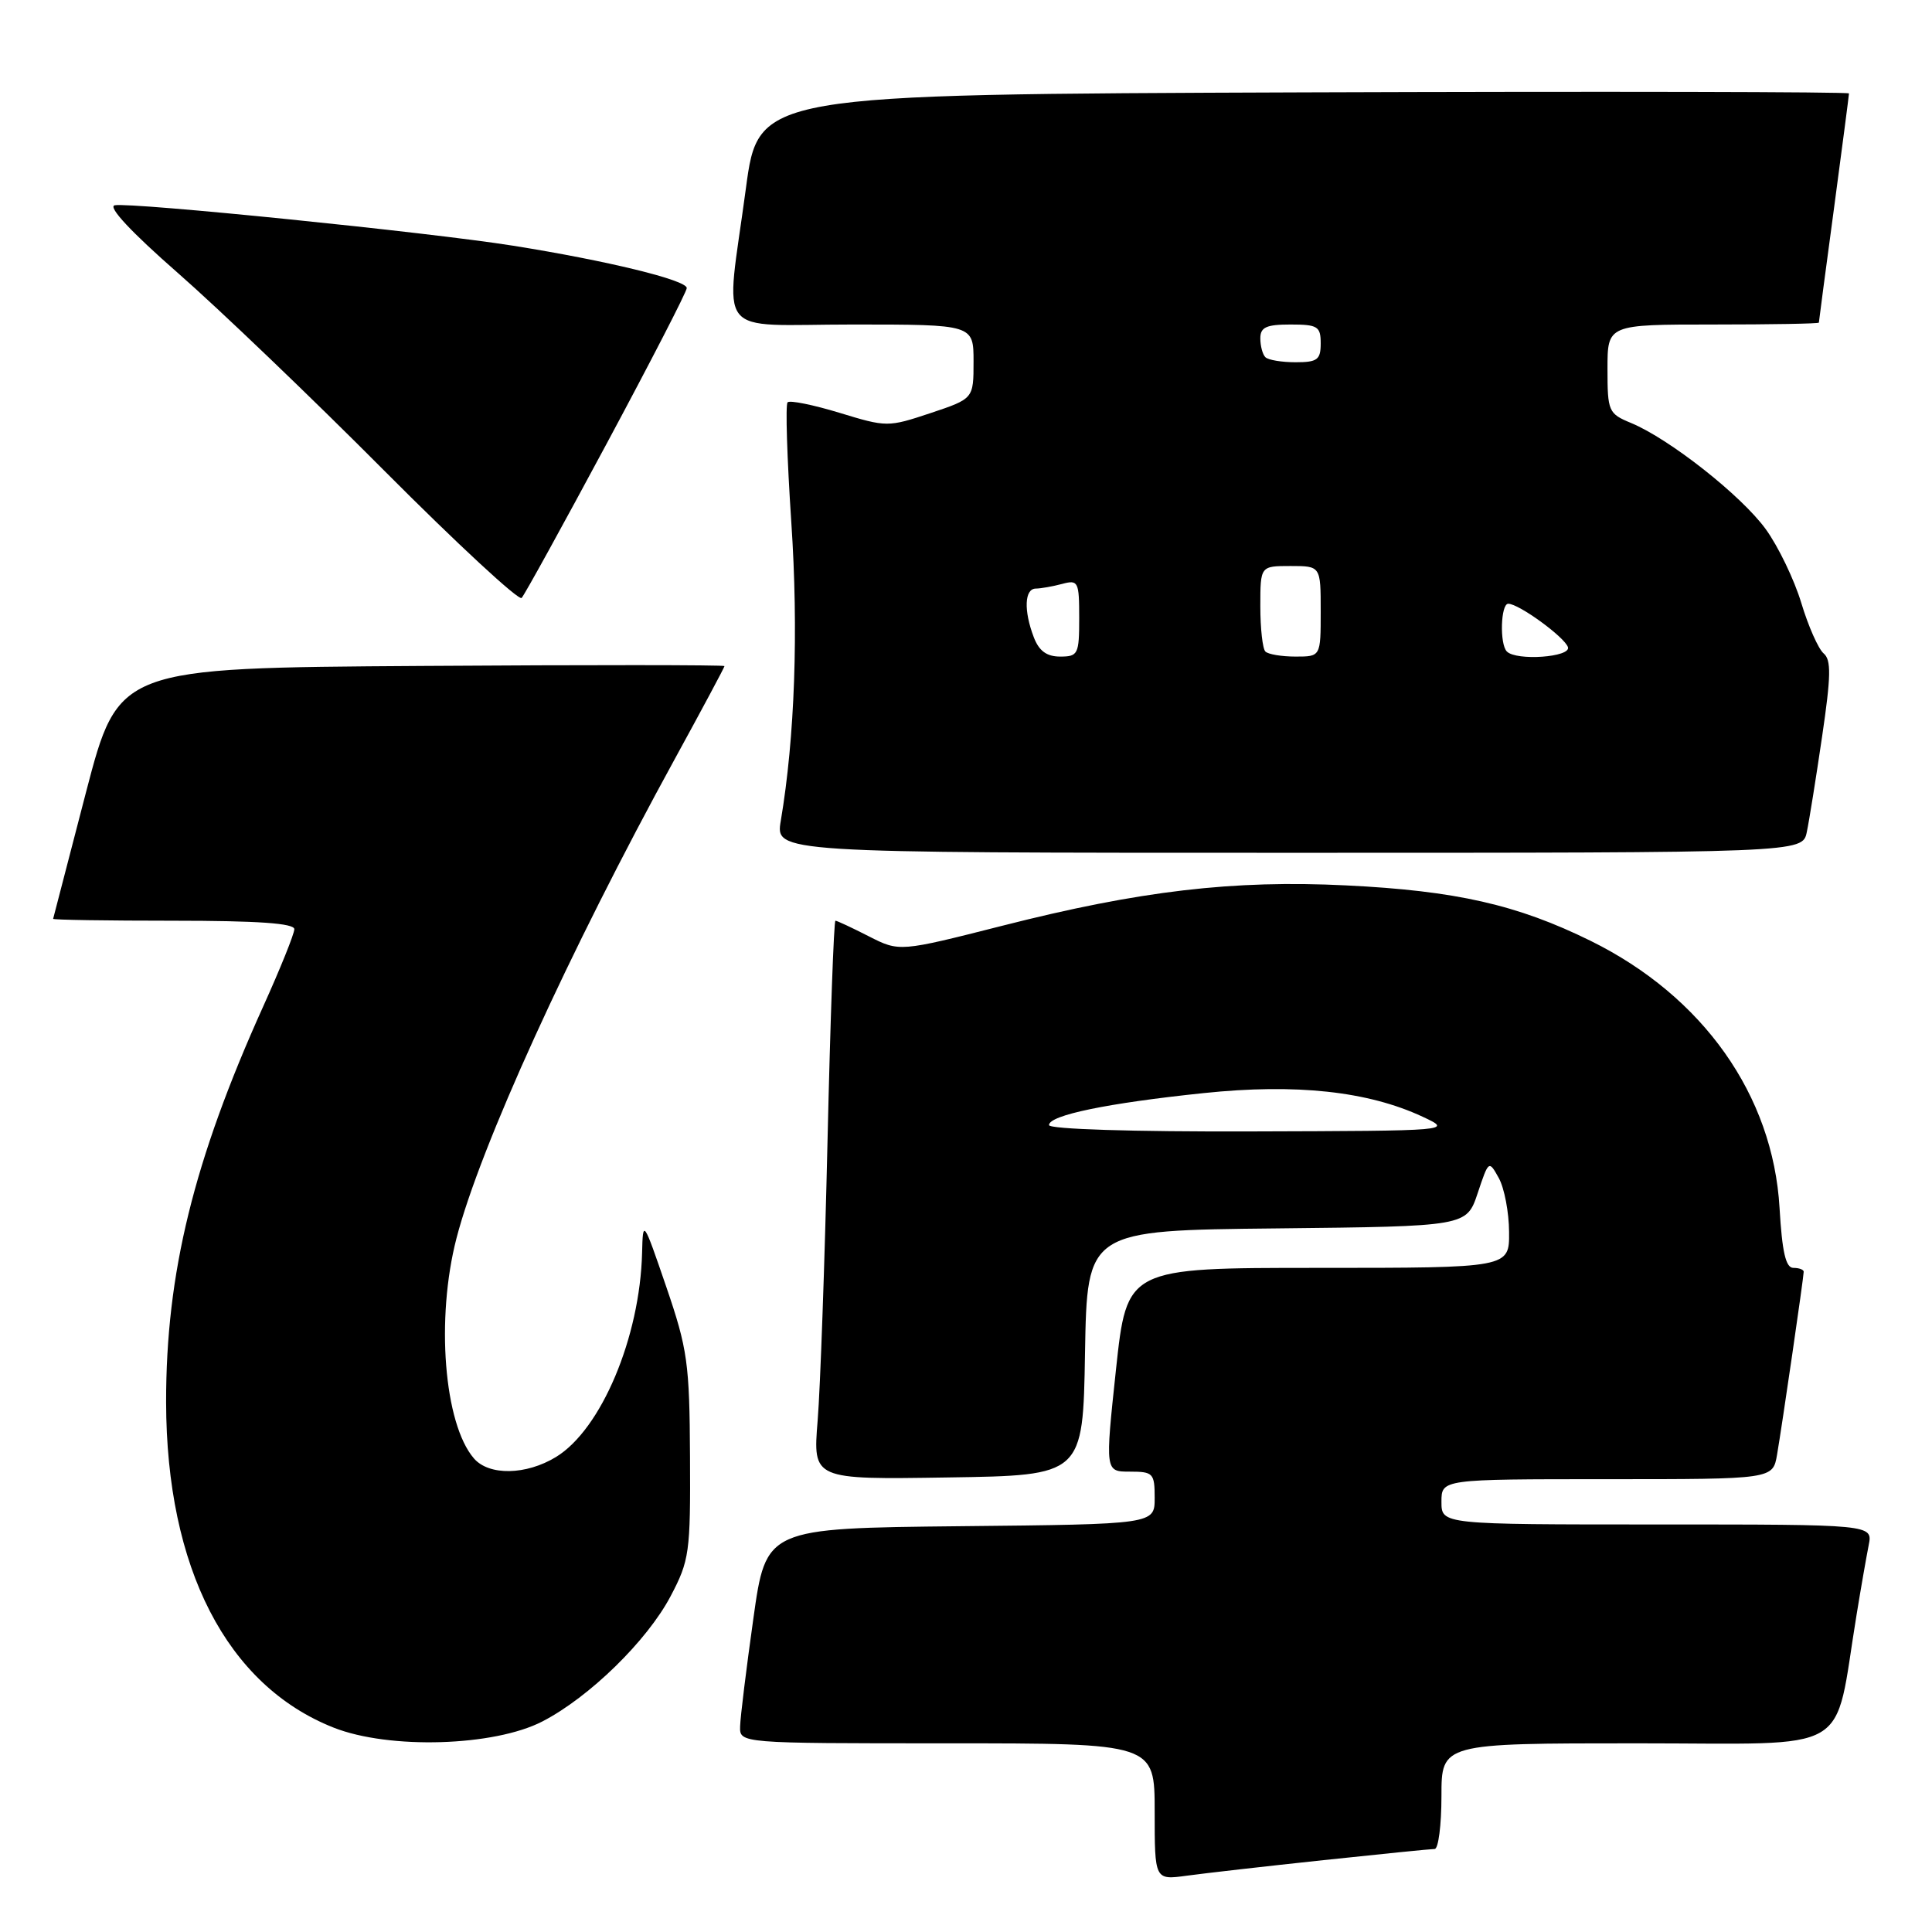 <?xml version="1.0" encoding="UTF-8" standalone="no"?>
<!DOCTYPE svg PUBLIC "-//W3C//DTD SVG 1.1//EN" "http://www.w3.org/Graphics/SVG/1.1/DTD/svg11.dtd" >
<svg xmlns="http://www.w3.org/2000/svg" xmlns:xlink="http://www.w3.org/1999/xlink" version="1.1" viewBox="0 0 256 256">
 <g >
 <path fill="currentColor"
d=" M 175.35 246.48 C 182.96 245.67 189.60 245.00 190.10 245.00 C 190.59 245.00 191.00 241.85 191.00 238.00 C 191.00 231.00 191.00 231.00 216.93 231.00 C 245.99 231.00 242.91 232.81 246.00 214.00 C 246.58 210.43 247.31 206.26 247.61 204.75 C 248.16 202.00 248.16 202.00 219.58 202.00 C 191.00 202.00 191.00 202.00 191.00 199.00 C 191.00 196.00 191.00 196.00 212.95 196.00 C 234.91 196.00 234.91 196.00 235.47 192.75 C 236.15 188.79 239.00 169.21 239.00 168.51 C 239.00 168.23 238.38 168.00 237.63 168.00 C 236.62 168.00 236.14 165.90 235.80 160.06 C 234.93 145.12 225.67 132.02 210.77 124.67 C 201.05 119.88 192.92 118.03 178.38 117.32 C 163.41 116.58 151.03 118.03 132.84 122.66 C 119.18 126.13 119.18 126.13 115.13 124.07 C 112.90 122.93 110.91 122.00 110.70 122.00 C 110.49 122.00 110.02 135.16 109.65 151.25 C 109.28 167.34 108.69 184.00 108.34 188.27 C 107.71 196.05 107.71 196.05 125.60 195.77 C 143.50 195.50 143.50 195.50 143.77 179.27 C 144.05 163.03 144.05 163.03 169.19 162.77 C 194.33 162.50 194.33 162.50 195.80 158.10 C 197.26 153.73 197.28 153.72 198.60 156.10 C 199.33 157.42 199.95 160.64 199.96 163.25 C 200.00 168.00 200.00 168.00 174.66 168.00 C 149.32 168.00 149.32 168.00 147.87 181.50 C 146.43 195.00 146.43 195.00 149.72 195.00 C 152.80 195.00 153.00 195.21 153.00 198.48 C 153.00 201.97 153.00 201.97 127.25 202.23 C 101.50 202.50 101.50 202.50 99.82 214.50 C 98.89 221.10 98.10 227.51 98.07 228.75 C 98.00 231.00 98.00 231.00 125.50 231.00 C 153.00 231.00 153.00 231.00 153.00 240.06 C 153.00 249.12 153.00 249.12 157.25 248.54 C 159.59 248.22 167.73 247.29 175.35 246.48 Z  M 71.89 228.09 C 78.11 224.87 85.74 217.41 88.85 211.52 C 91.35 206.78 91.50 205.74 91.43 193.00 C 91.37 180.63 91.10 178.74 88.28 170.50 C 85.23 161.60 85.19 161.55 85.08 166.00 C 84.80 177.21 79.66 189.41 73.67 193.06 C 69.72 195.47 64.79 195.56 62.80 193.25 C 58.83 188.66 57.73 174.70 60.49 164.06 C 63.61 152.01 75.37 126.18 89.44 100.52 C 93.05 93.93 96.00 88.41 96.00 88.26 C 96.00 88.10 77.93 88.09 55.85 88.24 C 15.70 88.50 15.70 88.50 11.39 105.00 C 9.03 114.08 7.07 121.61 7.04 121.75 C 7.02 121.89 14.20 122.00 23.00 122.00 C 34.13 122.00 39.00 122.34 39.00 123.12 C 39.00 123.73 37.14 128.35 34.87 133.37 C 25.66 153.77 21.99 168.73 22.01 185.80 C 22.05 207.78 30.05 223.32 44.21 228.92 C 51.58 231.83 65.49 231.41 71.89 228.09 Z  M 239.41 110.25 C 239.73 108.74 240.64 103.03 241.44 97.58 C 242.62 89.57 242.66 87.44 241.64 86.58 C 240.94 85.98 239.61 82.98 238.68 79.89 C 237.75 76.81 235.63 72.41 233.98 70.13 C 230.75 65.67 221.23 58.17 216.13 56.05 C 213.13 54.81 213.00 54.52 213.00 48.88 C 213.00 43.00 213.00 43.00 227.00 43.00 C 234.70 43.00 241.00 42.89 241.01 42.75 C 241.01 42.61 241.91 35.81 243.01 27.64 C 244.10 19.47 245.00 12.60 245.00 12.38 C 245.00 12.17 212.49 12.10 172.75 12.24 C 100.50 12.50 100.50 12.50 98.83 25.00 C 96.12 45.21 94.38 43.00 113.00 43.00 C 129.00 43.00 129.00 43.00 129.00 47.92 C 129.00 52.83 129.00 52.83 123.29 54.74 C 117.67 56.61 117.49 56.61 111.24 54.70 C 107.75 53.64 104.66 53.01 104.36 53.31 C 104.06 53.60 104.29 60.74 104.85 69.17 C 105.82 83.56 105.32 97.72 103.46 108.75 C 102.74 113.00 102.74 113.00 170.79 113.00 C 238.84 113.00 238.84 113.00 239.41 110.25 Z  M 80.40 58.76 C 86.23 47.90 91.00 38.64 91.00 38.17 C 91.00 37.12 80.49 34.55 68.00 32.56 C 56.76 30.77 17.40 26.78 15.20 27.20 C 14.24 27.39 17.42 30.79 23.58 36.18 C 29.04 40.96 41.36 52.76 50.97 62.42 C 60.58 72.07 68.75 79.63 69.12 79.23 C 69.50 78.83 74.57 69.62 80.40 58.76 Z  M 139.00 149.08 C 139.00 147.77 146.74 146.17 159.50 144.84 C 171.73 143.56 181.25 144.59 188.50 147.97 C 192.50 149.84 192.50 149.84 165.75 149.92 C 150.10 149.97 139.00 149.62 139.00 149.08 Z  M 136.98 84.43 C 135.63 80.90 135.75 78.00 137.25 77.99 C 137.94 77.98 139.51 77.70 140.75 77.37 C 142.87 76.80 143.00 77.07 143.00 81.88 C 143.00 86.69 142.85 87.00 140.48 87.00 C 138.69 87.00 137.67 86.25 136.98 84.43 Z  M 167.67 86.33 C 167.30 85.97 167.00 83.27 167.00 80.33 C 167.00 75.00 167.00 75.00 171.00 75.00 C 175.00 75.00 175.00 75.00 175.00 81.00 C 175.00 87.00 175.00 87.00 171.67 87.00 C 169.83 87.00 168.03 86.70 167.67 86.33 Z  M 199.67 86.33 C 198.69 85.36 198.85 80.00 199.85 80.00 C 201.26 80.00 207.31 84.41 207.76 85.75 C 208.19 87.08 200.94 87.60 199.67 86.33 Z  M 167.67 47.33 C 167.30 46.97 167.00 45.84 167.00 44.83 C 167.00 43.36 167.79 43.00 171.00 43.00 C 174.60 43.00 175.00 43.25 175.00 45.50 C 175.00 47.67 174.56 48.00 171.67 48.00 C 169.83 48.00 168.03 47.70 167.67 47.33 Z "/>
</g>
</svg>